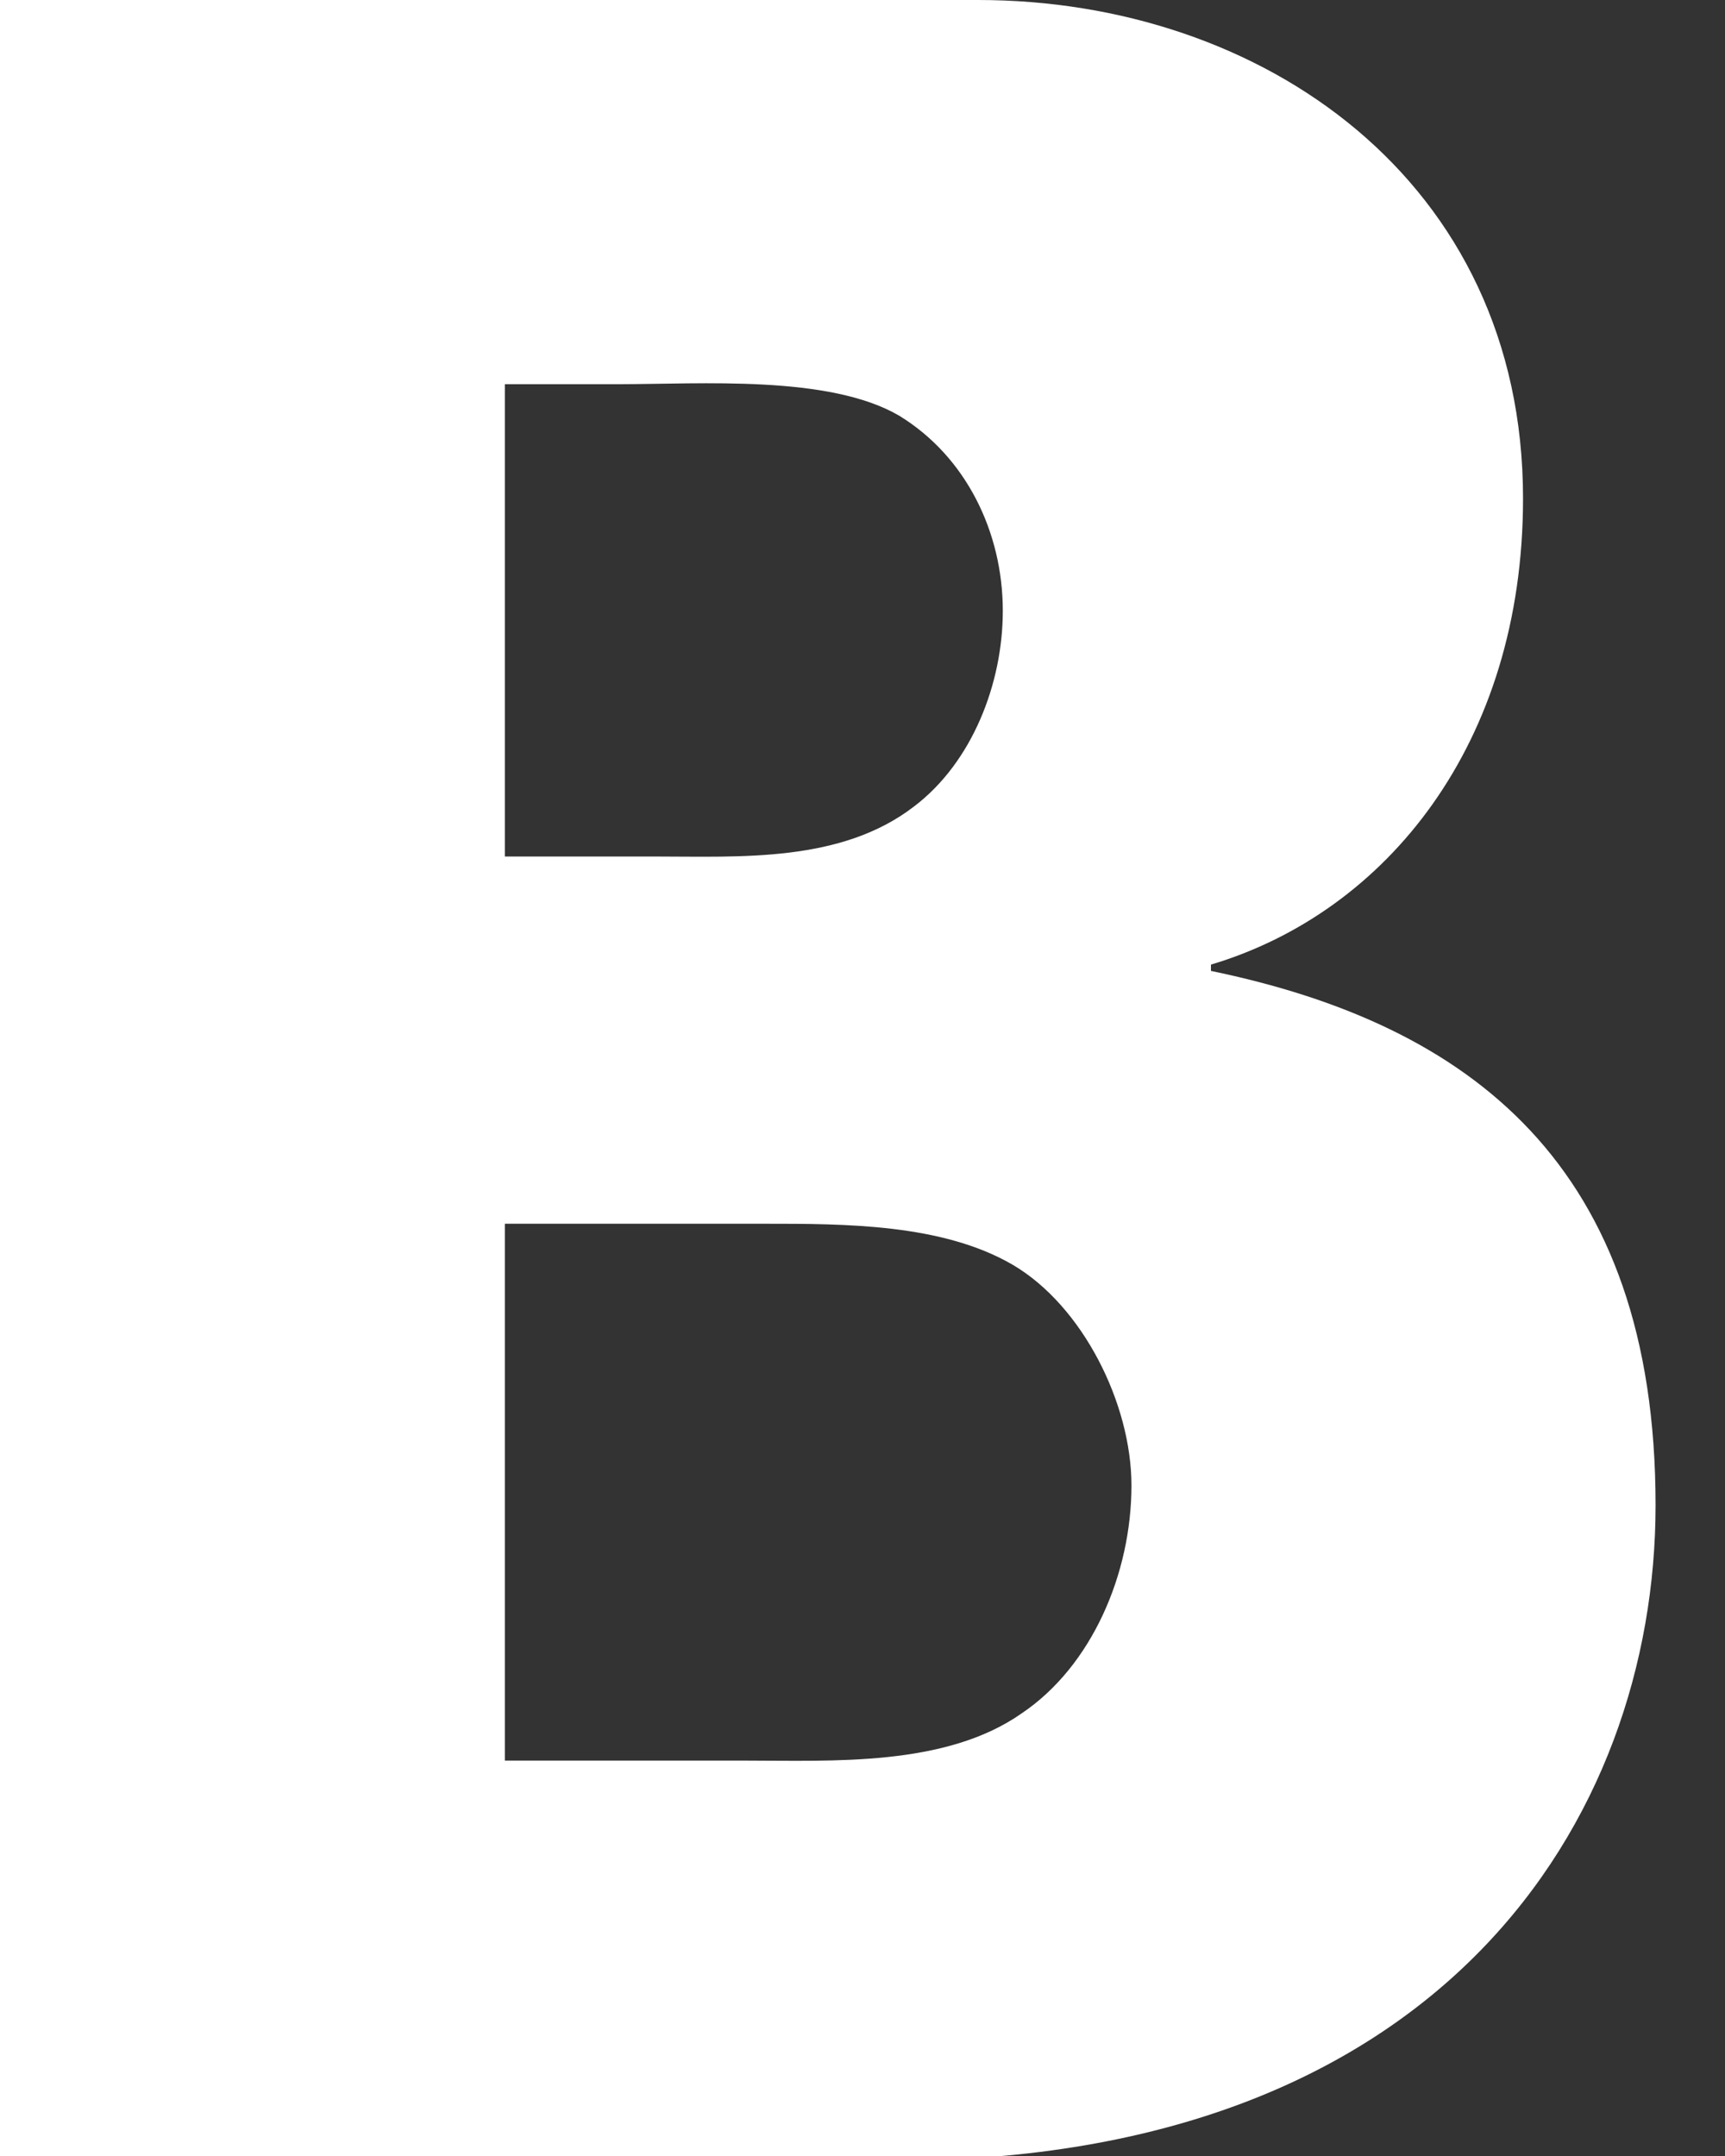 <?xml version="1.0" encoding="utf-8"?>
<!-- Generator: Adobe Illustrator 17.1.0, SVG Export Plug-In . SVG Version: 6.00 Build 0)  -->
<!DOCTYPE svg PUBLIC "-//W3C//DTD SVG 1.1//EN" "http://www.w3.org/Graphics/SVG/1.1/DTD/svg11.dtd">
<svg version="1.1" id="Layer_1" xmlns="http://www.w3.org/2000/svg" xmlns:xlink="http://www.w3.org/1999/xlink" x="0px" y="0px"
	 width="12px" height="15px" viewBox="0 0 12 15" enable-background="new 0 0 12 15" xml:space="preserve">
<rect x="0" y="0" width="12" height="15" fill="#333333" stroke="none"/>
<path fill="#FFFFFF" d="M8.424,6.755V6.711c1.217-0.363,2.171-1.534,2.171-3.243C10.595,1.255,8.776,0,6.805,0H0v15.032h6.228
	c3.799,0,5.289-2.372,5.289-4.56C11.517,8.108,10.228,7.128,8.424,6.755z M3.512,2.673h0.79c0.573,0,1.465-0.066,1.953,0.219
	c0.466,0.285,0.721,0.811,0.721,1.358c0,0.504-0.212,1.052-0.615,1.359c-0.509,0.394-1.21,0.35-1.804,0.35H3.512V2.673z
	 M7.108,11.92c-0.531,0.373-1.316,0.329-1.932,0.329H3.512V8.514h1.812c0.552,0,1.231,0,1.72,0.285
	c0.487,0.285,0.827,0.966,0.827,1.536C7.871,10.948,7.595,11.592,7.108,11.92z"/>
</svg>
